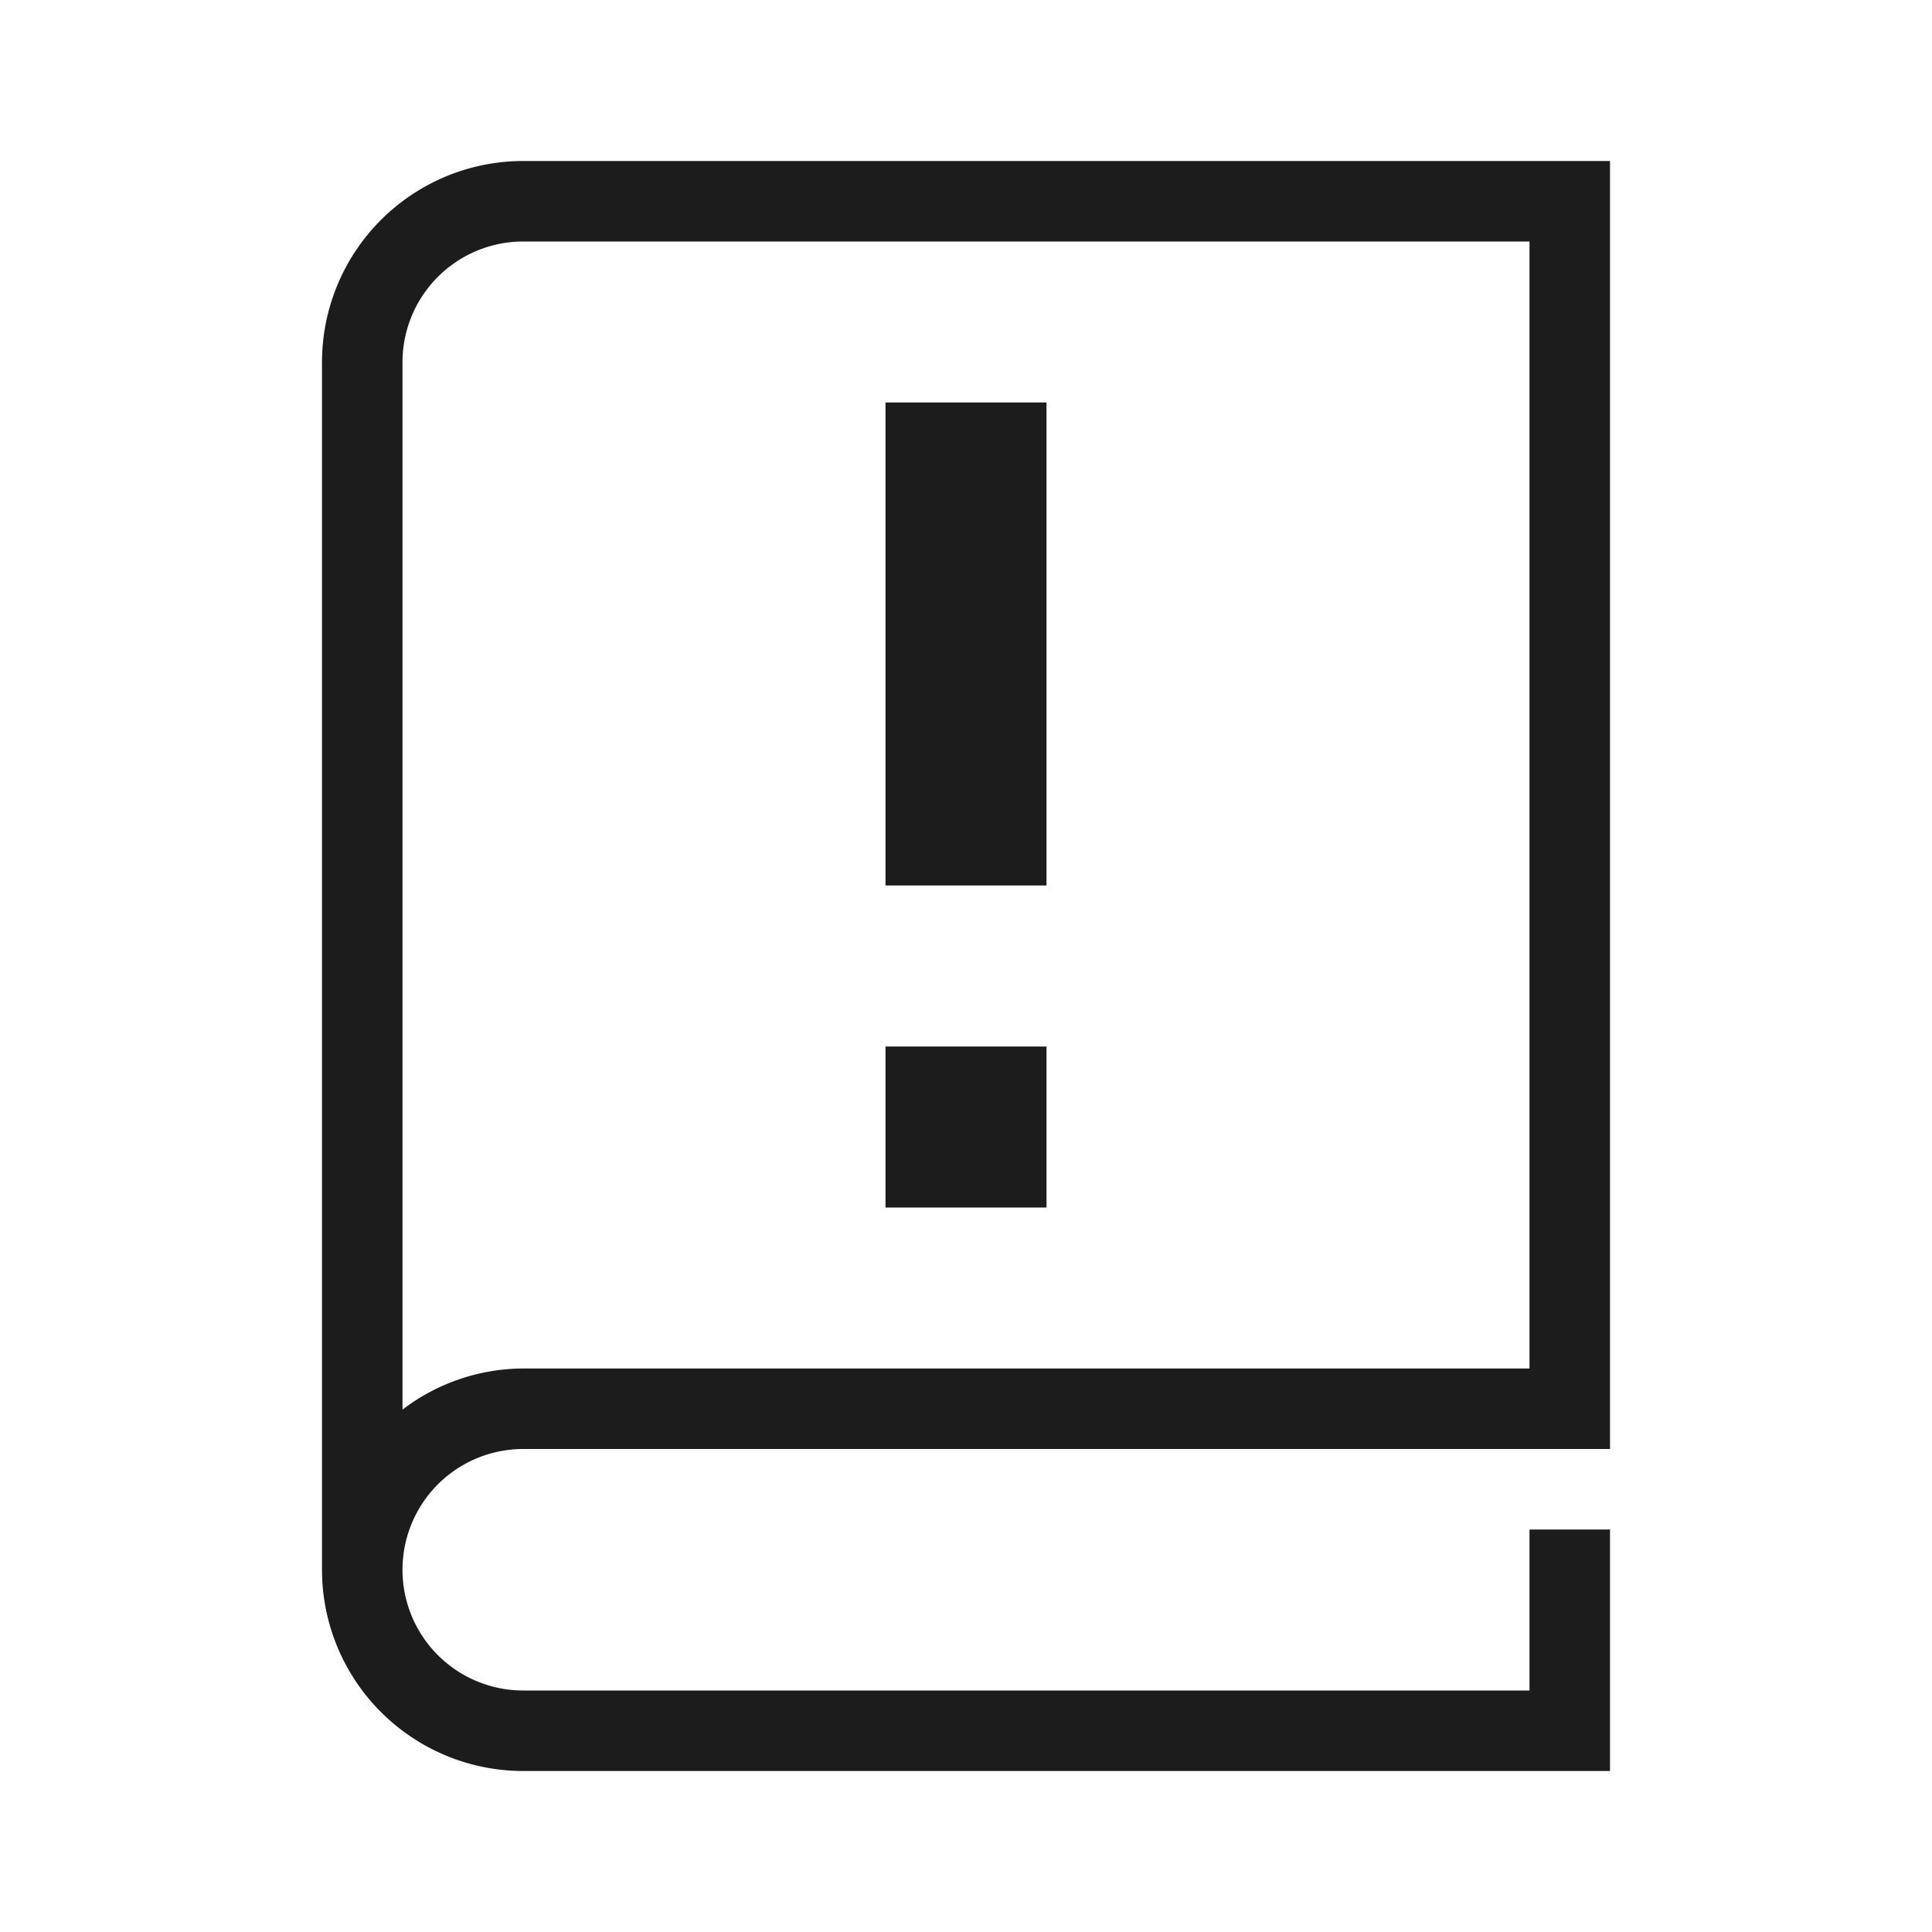 <svg xmlns="http://www.w3.org/2000/svg" width="24" height="24" viewBox="0 0 24 24"><title>Rules-24px</title><path d="M7,2H6.5A2.5,2.5,0,0,0,4,4.5v15A2.5,2.5,0,0,0,6.5,22H20V19H19v2H6.5a1.5,1.5,0,0,1,0-3H20V2ZM19,17H6.5a2.482,2.482,0,0,0-1.5.511V4.5A1.5,1.5,0,0,1,6.5,3H19Zm-8-6h2V5H11Zm0,4h2V13H11Z" fill="#1c1c1c"/><rect width="24" height="24" fill="none"/></svg>